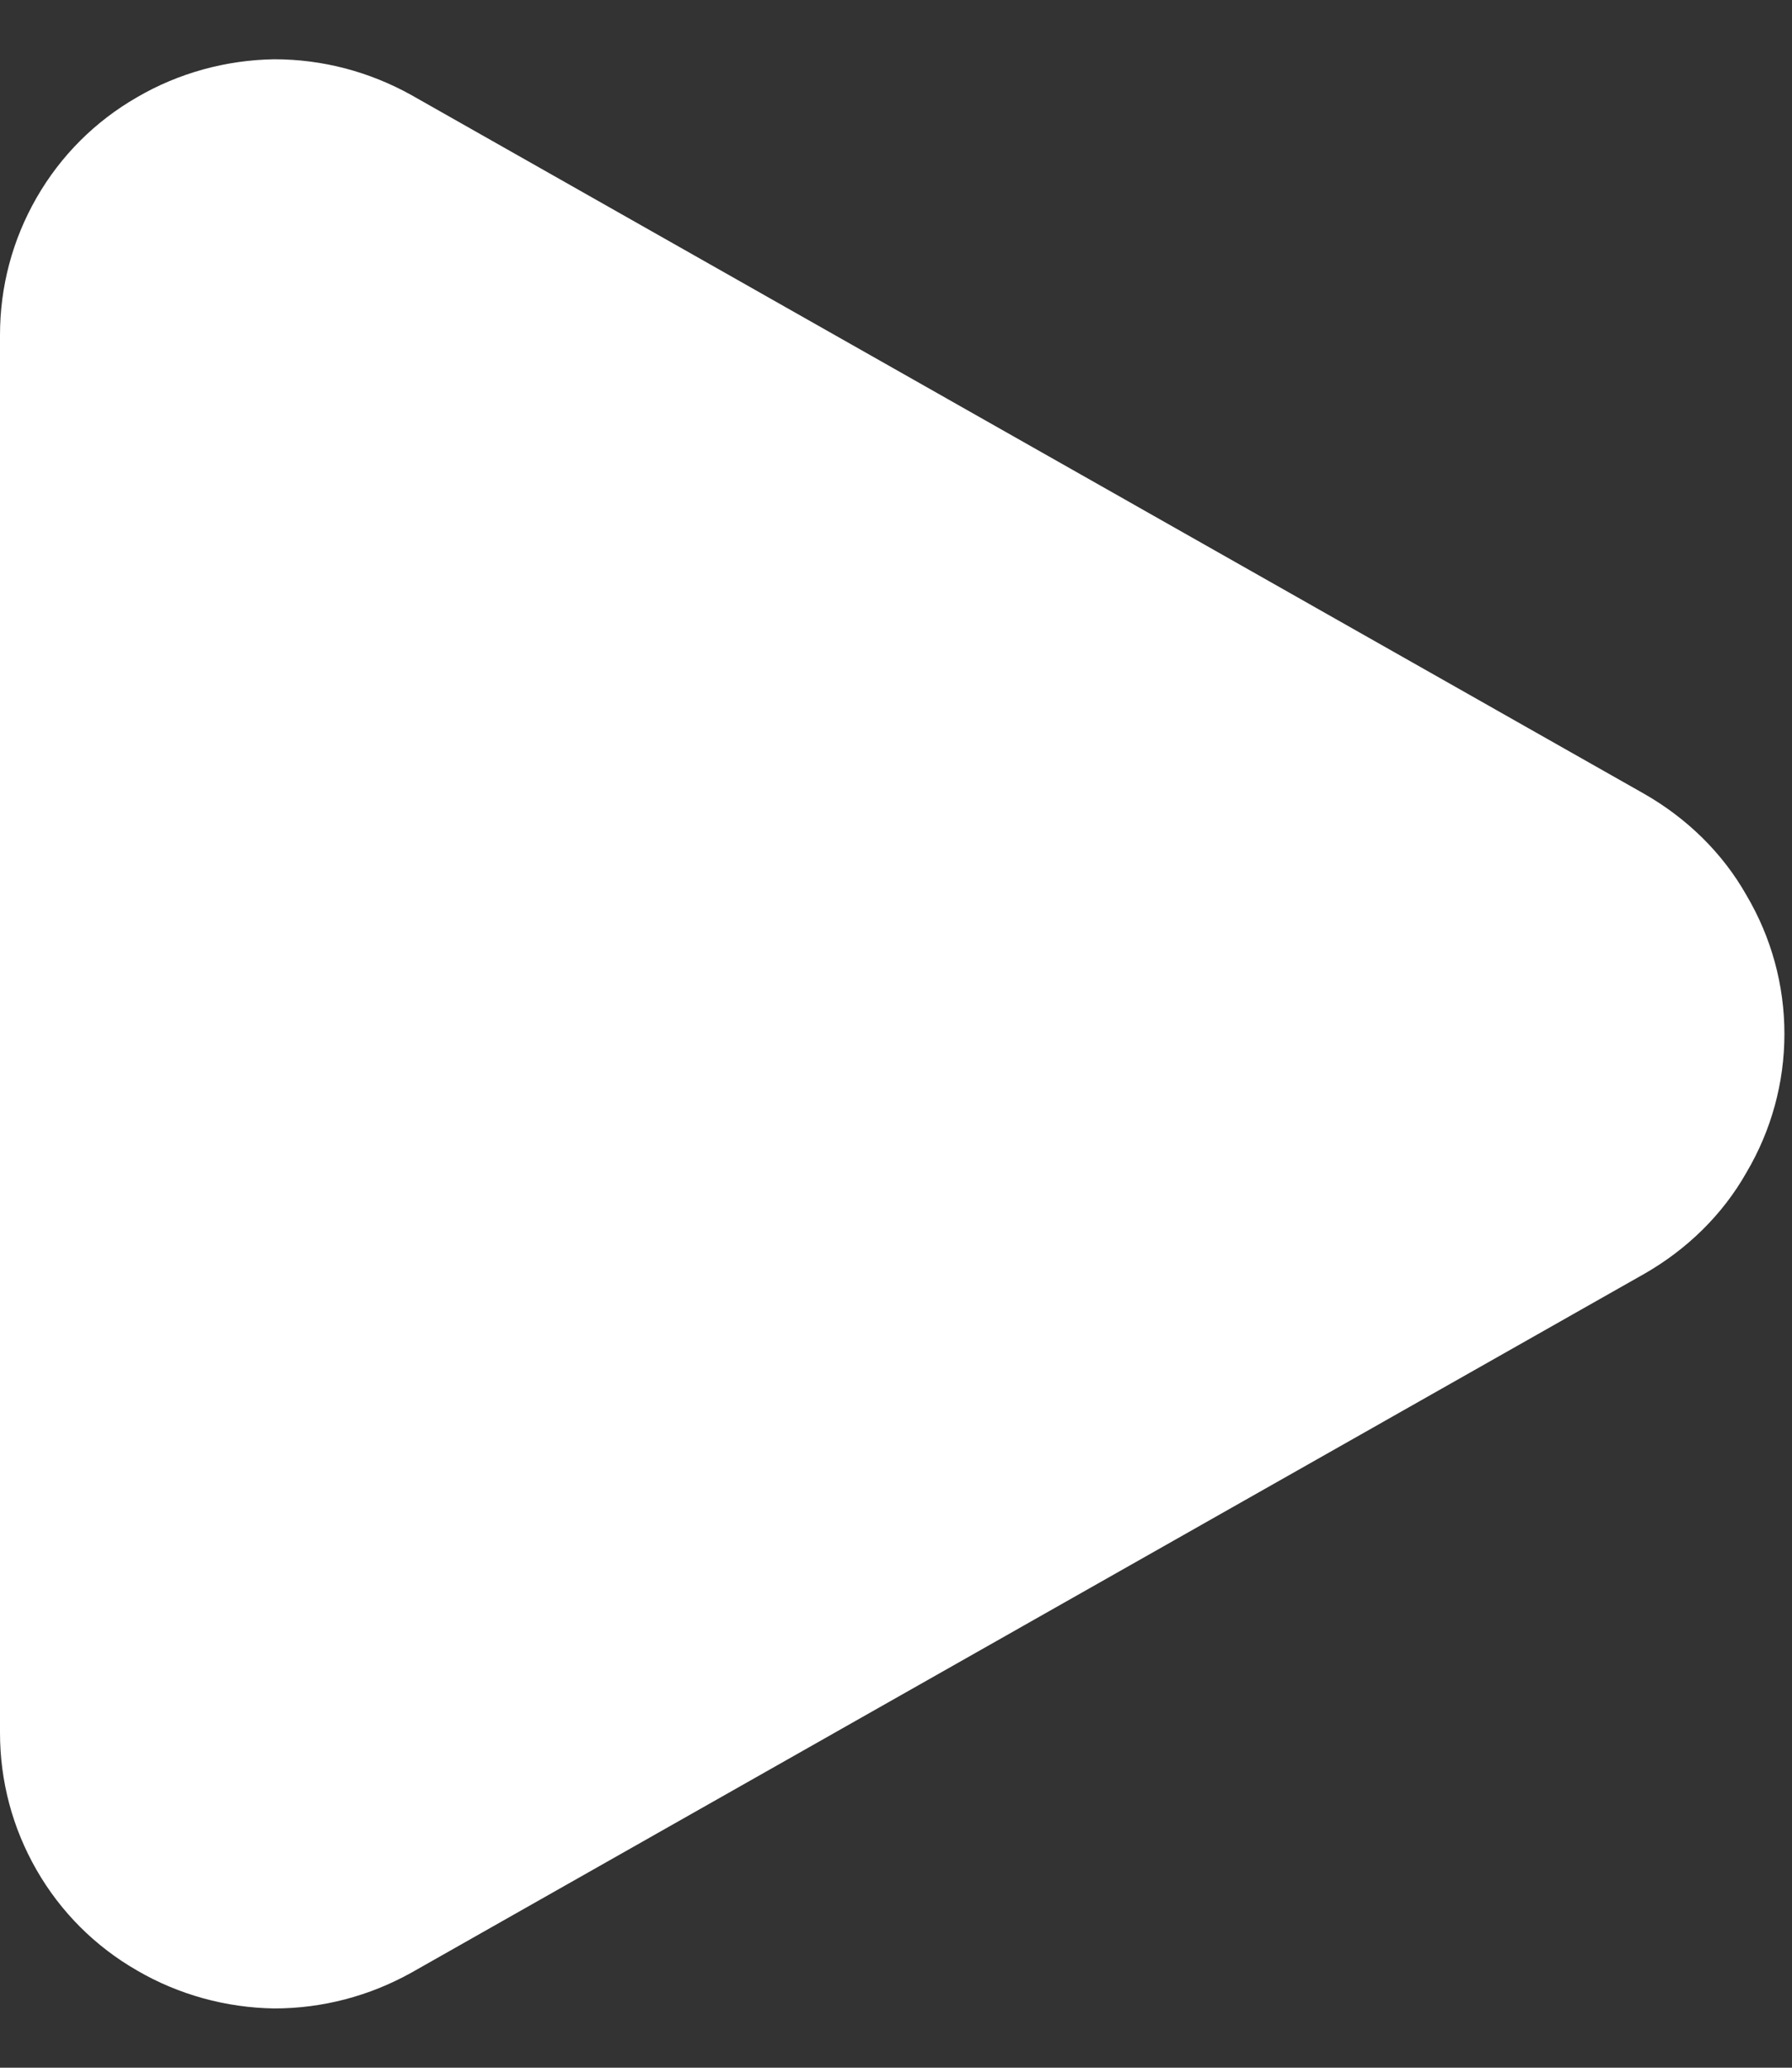 <svg xmlns="http://www.w3.org/2000/svg" viewBox="0 0 26 30" width="26" height="30">
	<rect x="0" y="0" width="26" height="30" fill="#333333" stroke="none"/>
	<style>
		tspan { white-space:pre }
		.shp0 { fill: #ffffff } 
	</style>
	<path id="Polygon_4" class="shp0" d="M23.86 11.52C24.47 11.87 24.99 12.37 25.34 12.99C25.7 13.6 25.89 14.29 25.89 15C25.89 15.71 25.7 16.4 25.34 17.01C24.99 17.63 24.47 18.13 23.86 18.48L5.97 28.62C5.36 28.96 4.68 29.14 3.98 29.14C3.28 29.13 2.59 28.94 1.99 28.59C1.38 28.24 0.88 27.74 0.53 27.13C0.18 26.52 0 25.84 0 25.14L0 4.86C0 4.16 0.18 3.48 0.53 2.87C0.88 2.26 1.38 1.76 1.99 1.41C2.59 1.06 3.28 0.87 3.98 0.86C4.68 0.86 5.36 1.04 5.97 1.38L23.86 11.52Z" />
</svg>